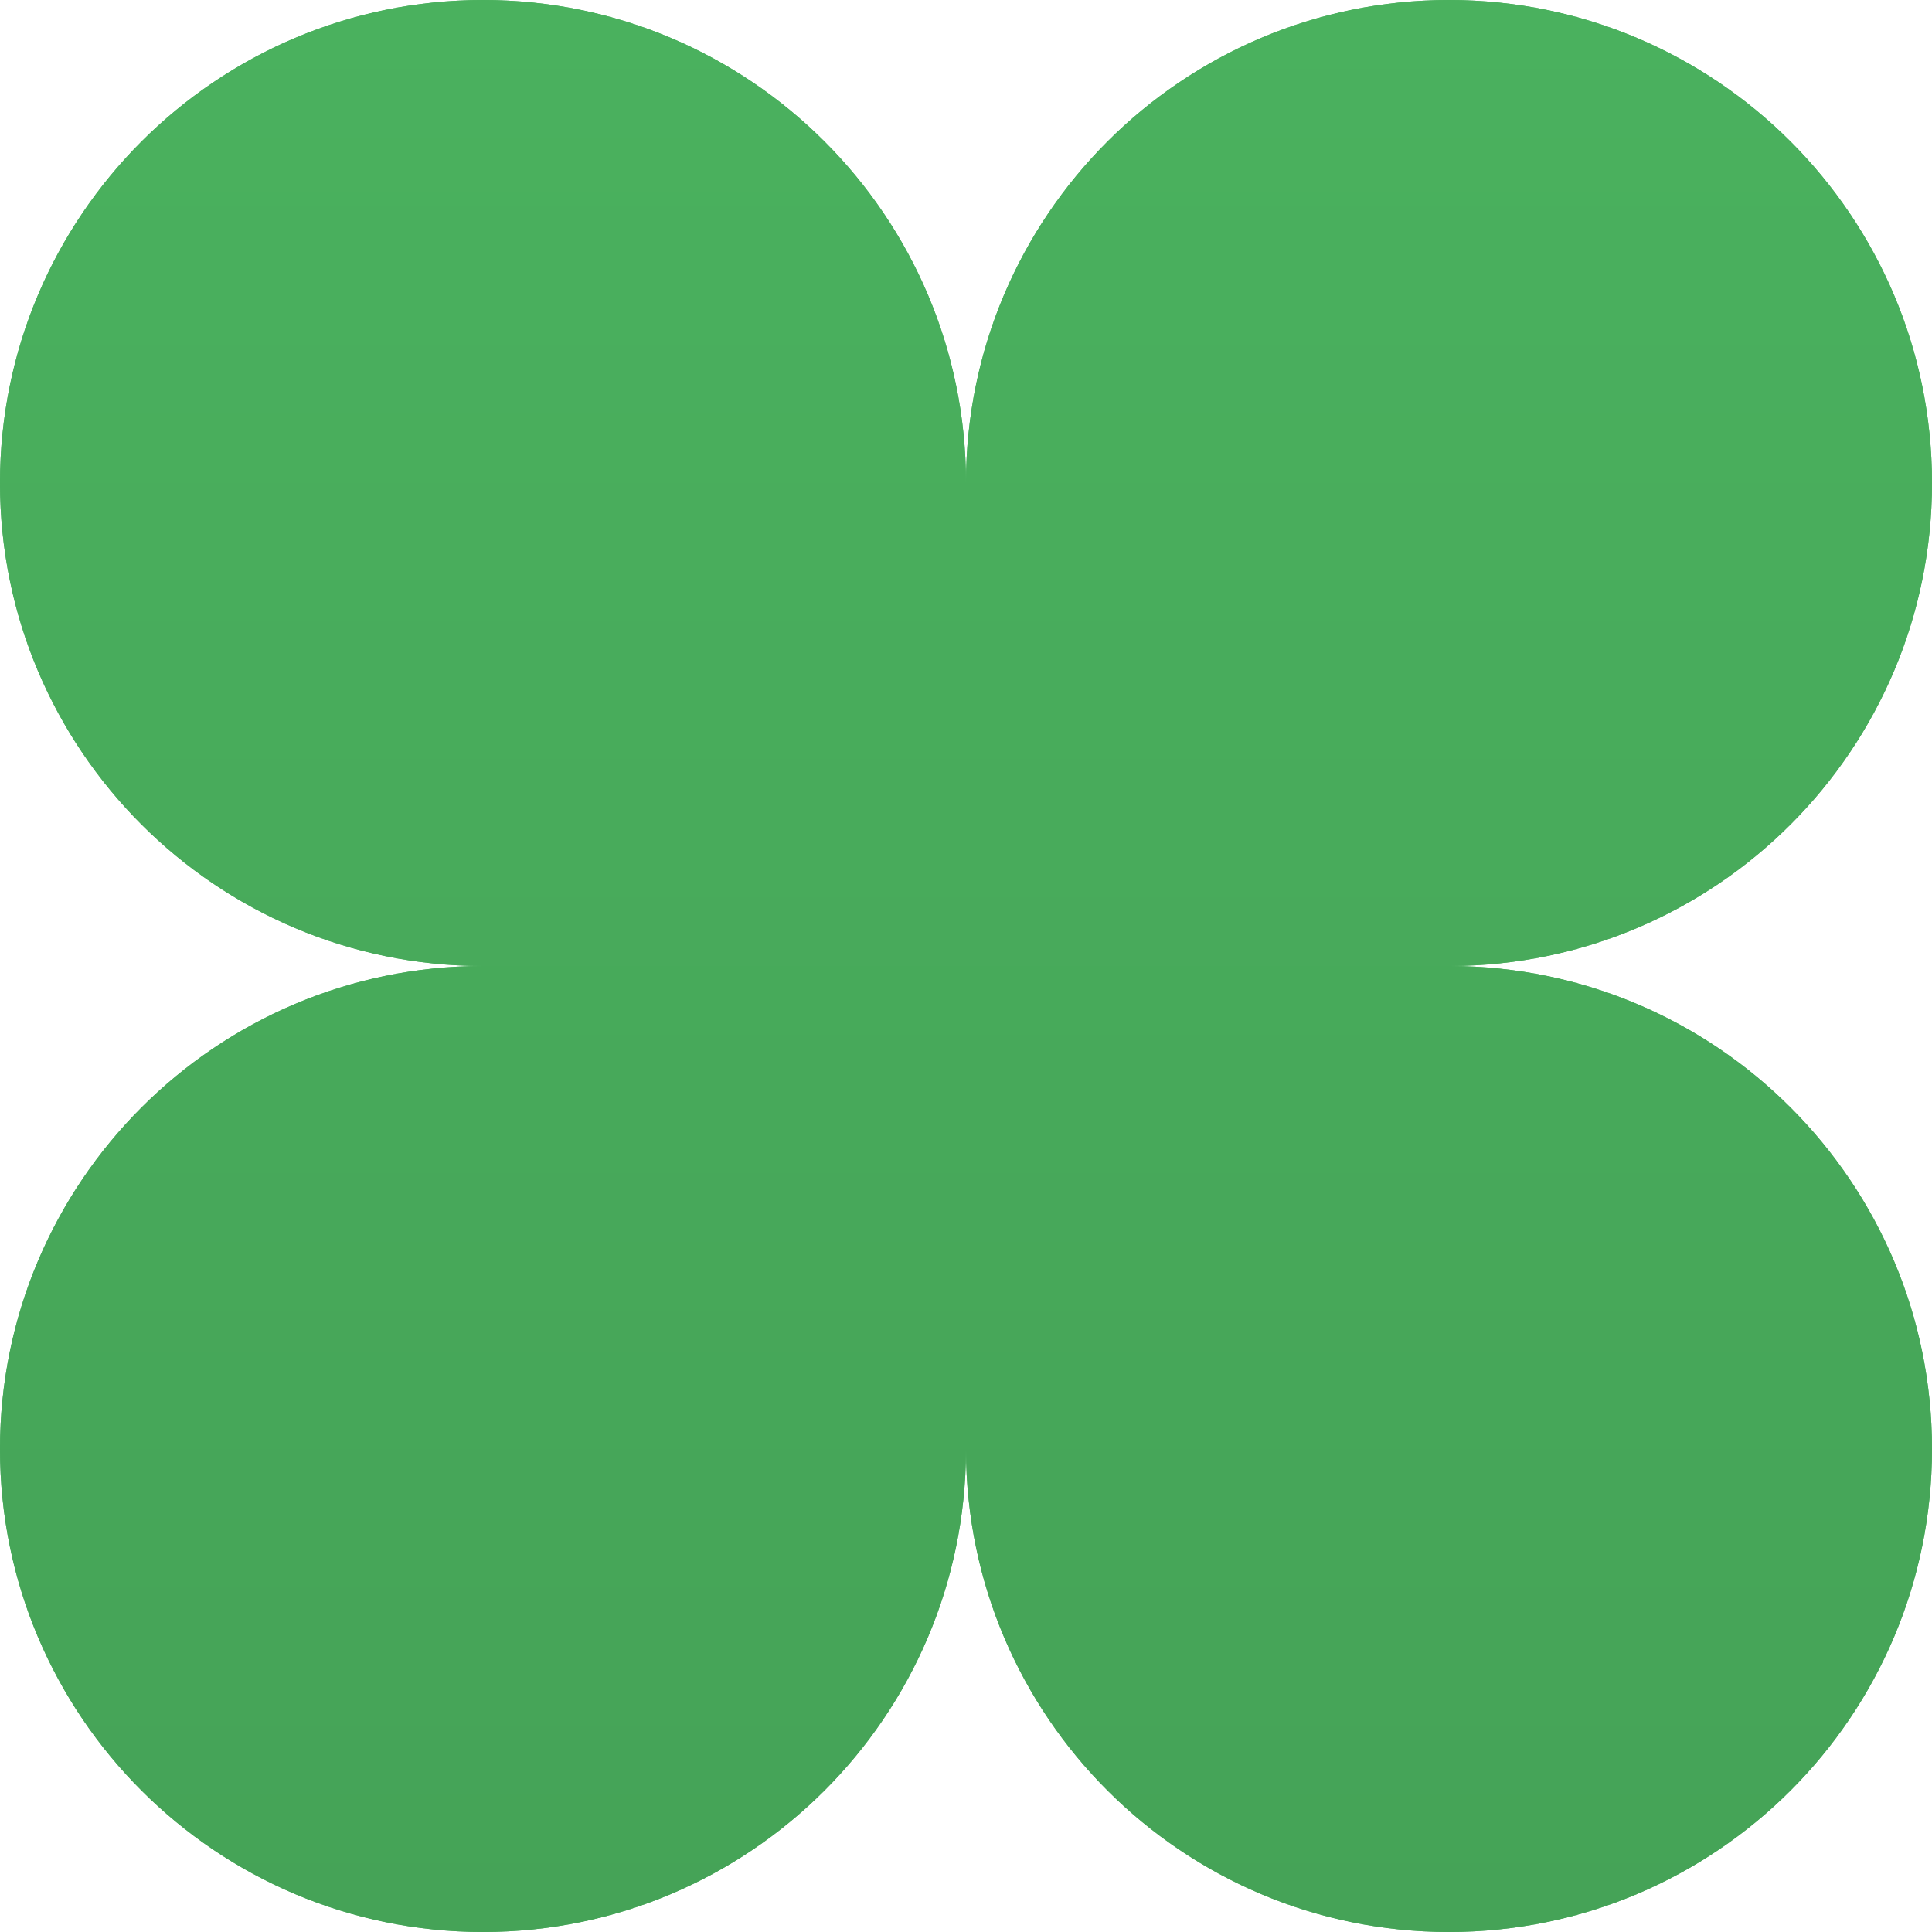 <svg width="20" height="20" viewBox="0 0 20 20" fill="none" xmlns="http://www.w3.org/2000/svg">
<path fill-rule="evenodd" clip-rule="evenodd" d="M10 5.013C10 5.008 10 5.004 10 5C10 2.239 7.761 0 5 0C2.239 0 0 2.239 0 5C0 7.761 2.239 10 5 10C5.004 10 5.008 10 5.013 10C5.013 10 5.013 10 5.013 10C5.008 10 5.004 10 5 10C2.239 10 0 12.239 0 15C0 17.762 2.239 20 5 20C7.757 20 9.993 17.768 10 15.013C10 15.013 10 15.013 10 15.013C10.007 17.768 12.243 20 15 20C17.762 20 20 17.762 20 15C20 12.243 17.768 10.007 15.013 10C15.013 10 15.013 10 15.013 10C17.768 9.993 20 7.757 20 5C20 2.239 17.762 0 15 0C12.239 0 10 2.239 10 5C10 5.004 10 5.008 10 5.013C10 5.013 10 5.013 10 5.013Z" fill="#4AB15E"/>
<path fill-rule="evenodd" clip-rule="evenodd" d="M10 5.013C10 5.008 10 5.004 10 5C10 2.239 7.761 0 5 0C2.239 0 0 2.239 0 5C0 7.761 2.239 10 5 10C5.004 10 5.008 10 5.013 10C5.013 10 5.013 10 5.013 10C5.008 10 5.004 10 5 10C2.239 10 0 12.239 0 15C0 17.762 2.239 20 5 20C7.757 20 9.993 17.768 10 15.013C10 15.013 10 15.013 10 15.013C10.007 17.768 12.243 20 15 20C17.762 20 20 17.762 20 15C20 12.243 17.768 10.007 15.013 10C15.013 10 15.013 10 15.013 10C17.768 9.993 20 7.757 20 5C20 2.239 17.762 0 15 0C12.239 0 10 2.239 10 5C10 5.004 10 5.008 10 5.013C10 5.013 10 5.013 10 5.013Z" fill="url(#paint0_linear)"/>
<defs>
<linearGradient id="paint0_linear" x1="10" y1="0" x2="10" y2="20" gradientUnits="userSpaceOnUse">
<stop stop-color="#4AB15E"/>
<stop offset="1" stop-color="#45A357"/>
</linearGradient>
</defs>
</svg>
